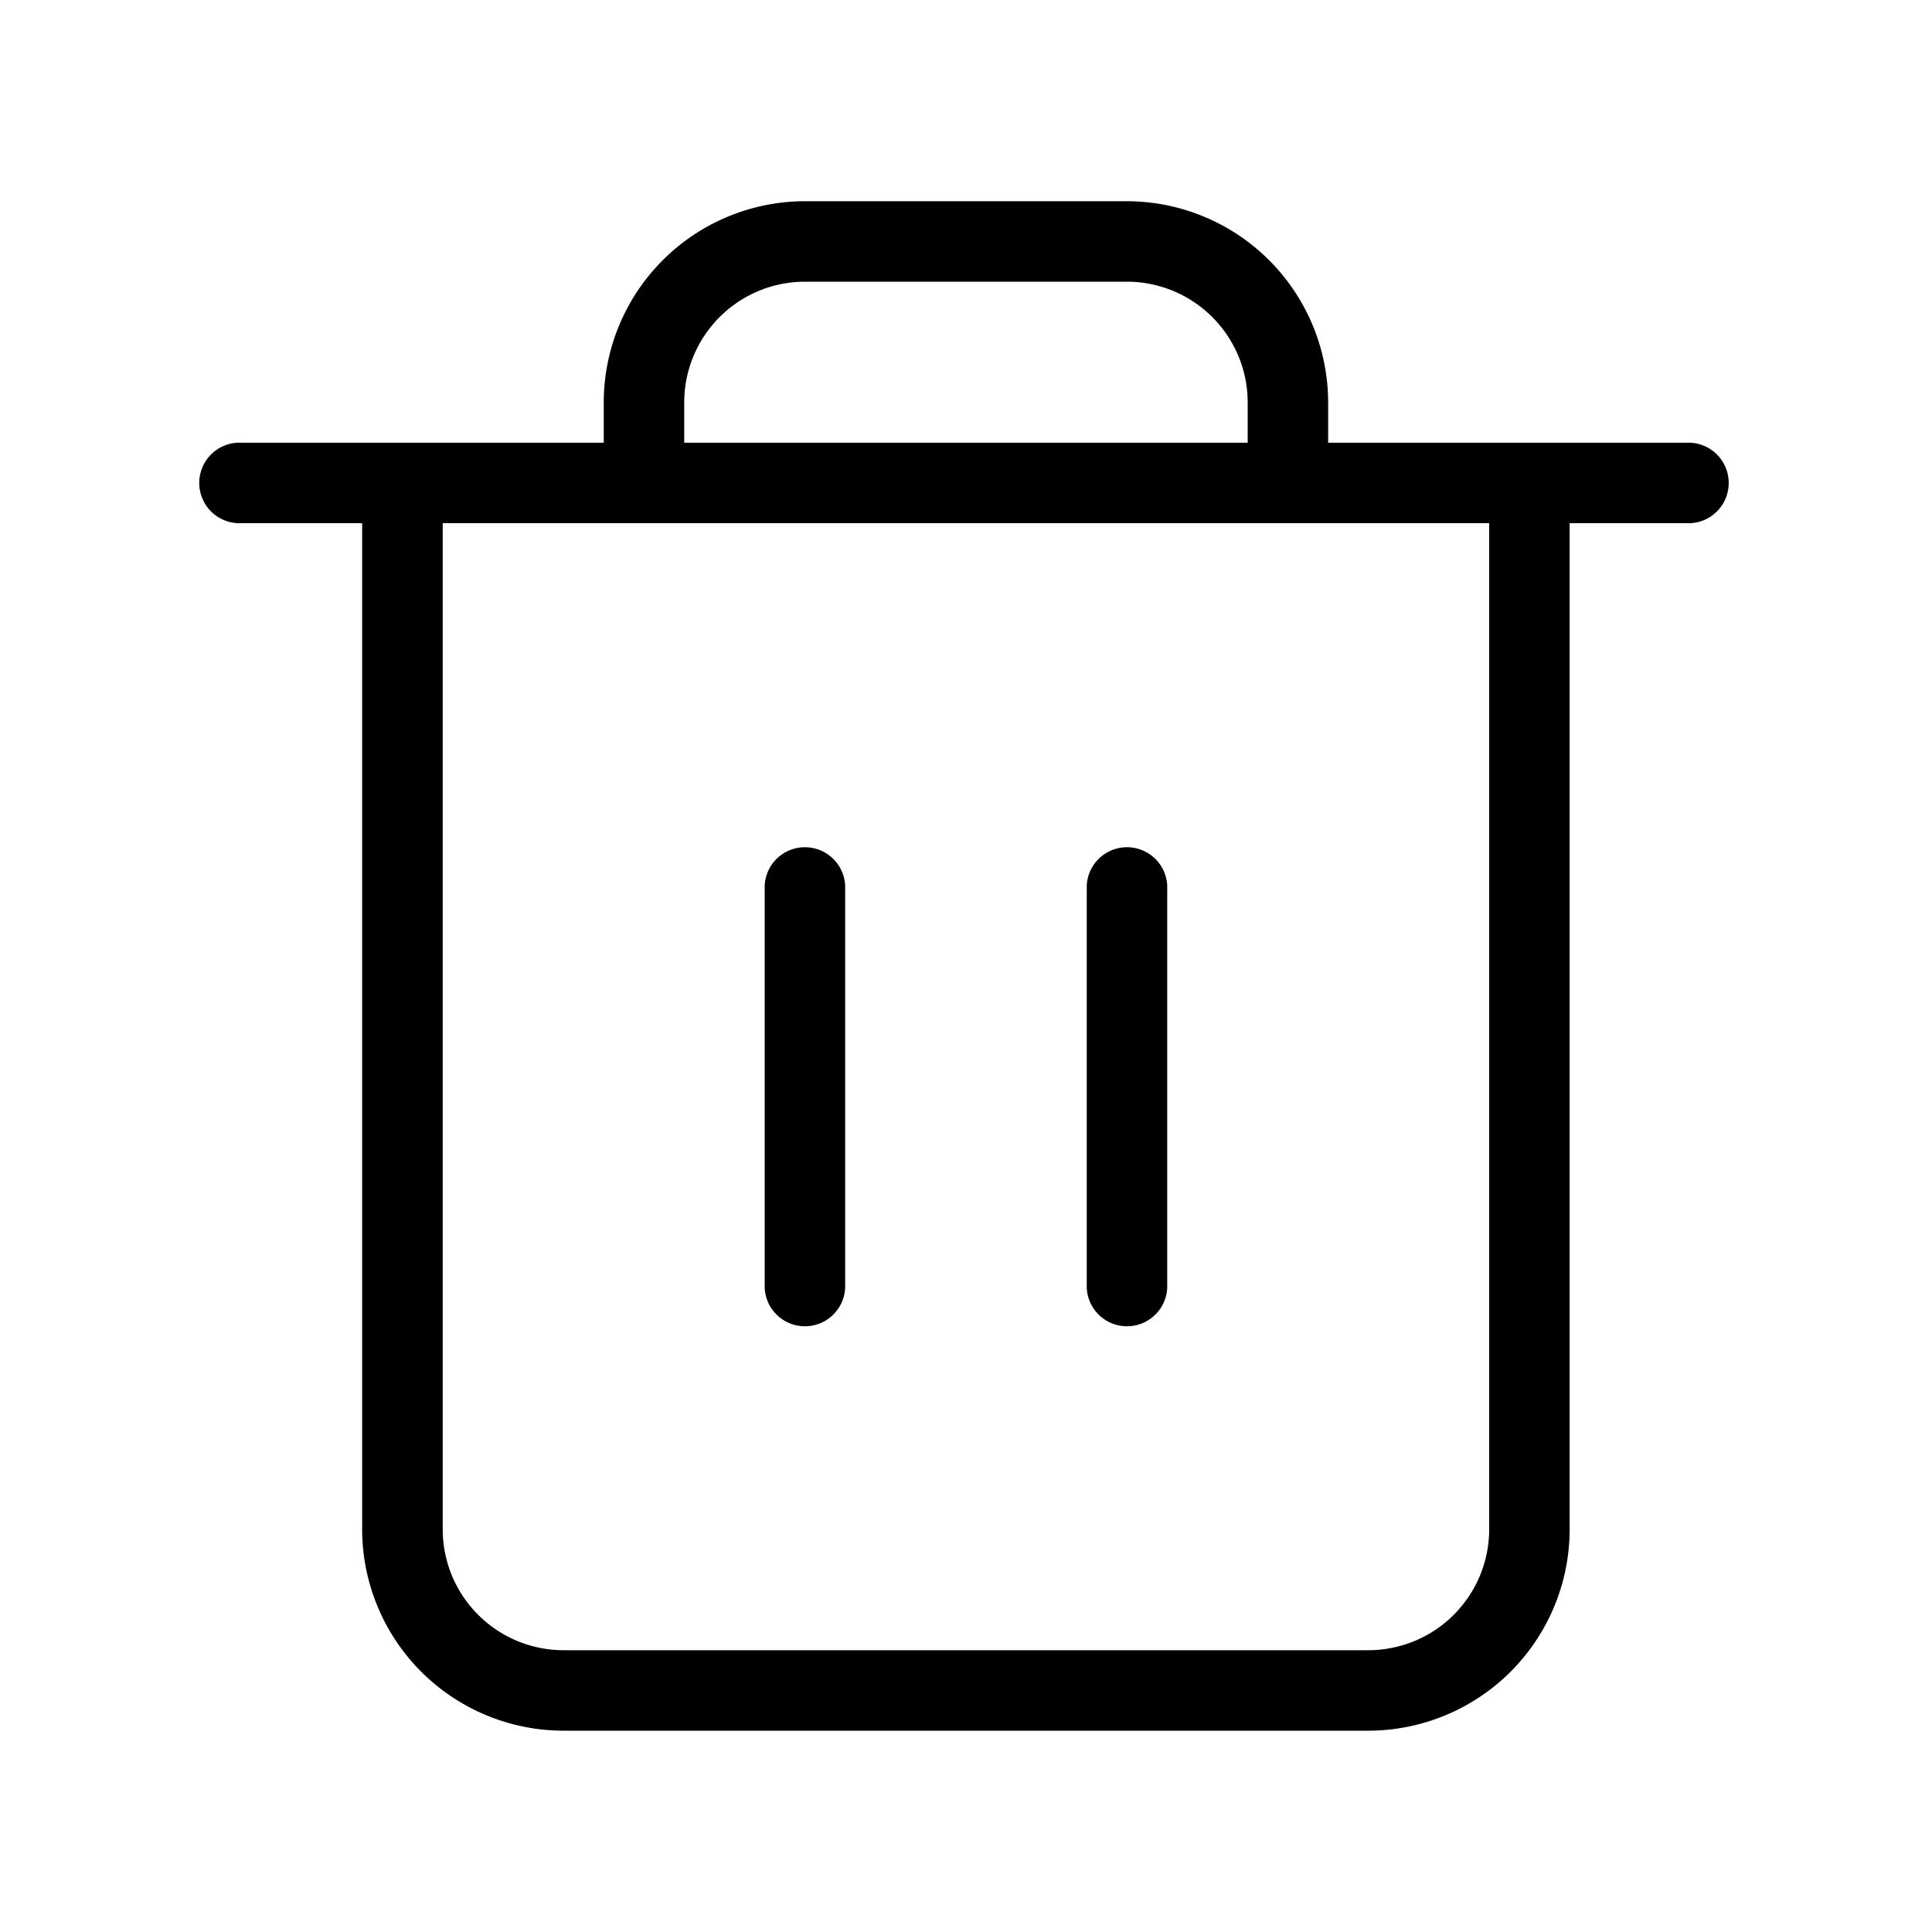 <svg id="Light_1px_trash" data-name="Light 1px/trash" xmlns="http://www.w3.org/2000/svg" width="20" height="20" viewBox="0 0 20 20">
  <rect id="Light_1px_trash_background" data-name="Light 1px/trash background" width="20" height="20" fill="#fff"/>
  <g id="Group" transform="translate(2.083 2.083)">
    <path id="Combined_Shape" data-name="Combined Shape" d="M12.083,15.833H3.75A2.086,2.086,0,0,1,1.666,13.75V3.333H.417a.417.417,0,1,1,0-.833h3.75V2.083A2.085,2.085,0,0,1,6.25,0H9.583a2.086,2.086,0,0,1,2.083,2.083V2.5h3.75a.417.417,0,0,1,0,.833h-1.25V13.75A2.086,2.086,0,0,1,12.083,15.833ZM2.5,3.333V13.75A1.252,1.252,0,0,0,3.75,15h8.333a1.252,1.252,0,0,0,1.25-1.25V3.333ZM6.25.833A1.251,1.251,0,0,0,5,2.083V2.5h5.833V2.083A1.251,1.251,0,0,0,9.583.833Z" transform="translate(0)"/>
    <path id="Path_38_Copy_Stroke_" data-name="Path 38 Copy (Stroke)" d="M.833.417V4.583a.417.417,0,0,1-.833,0V.417a.417.417,0,0,1,.833,0Z" transform="translate(5.833 6.667)"/>
    <path id="Path_38_Copy_Stroke_2" data-name="Path 38 Copy (Stroke)" d="M.833.417V4.583a.417.417,0,0,1-.833,0V.417a.417.417,0,0,1,.833,0Z" transform="translate(9.167 6.667)"/>
  </g>
</svg>
